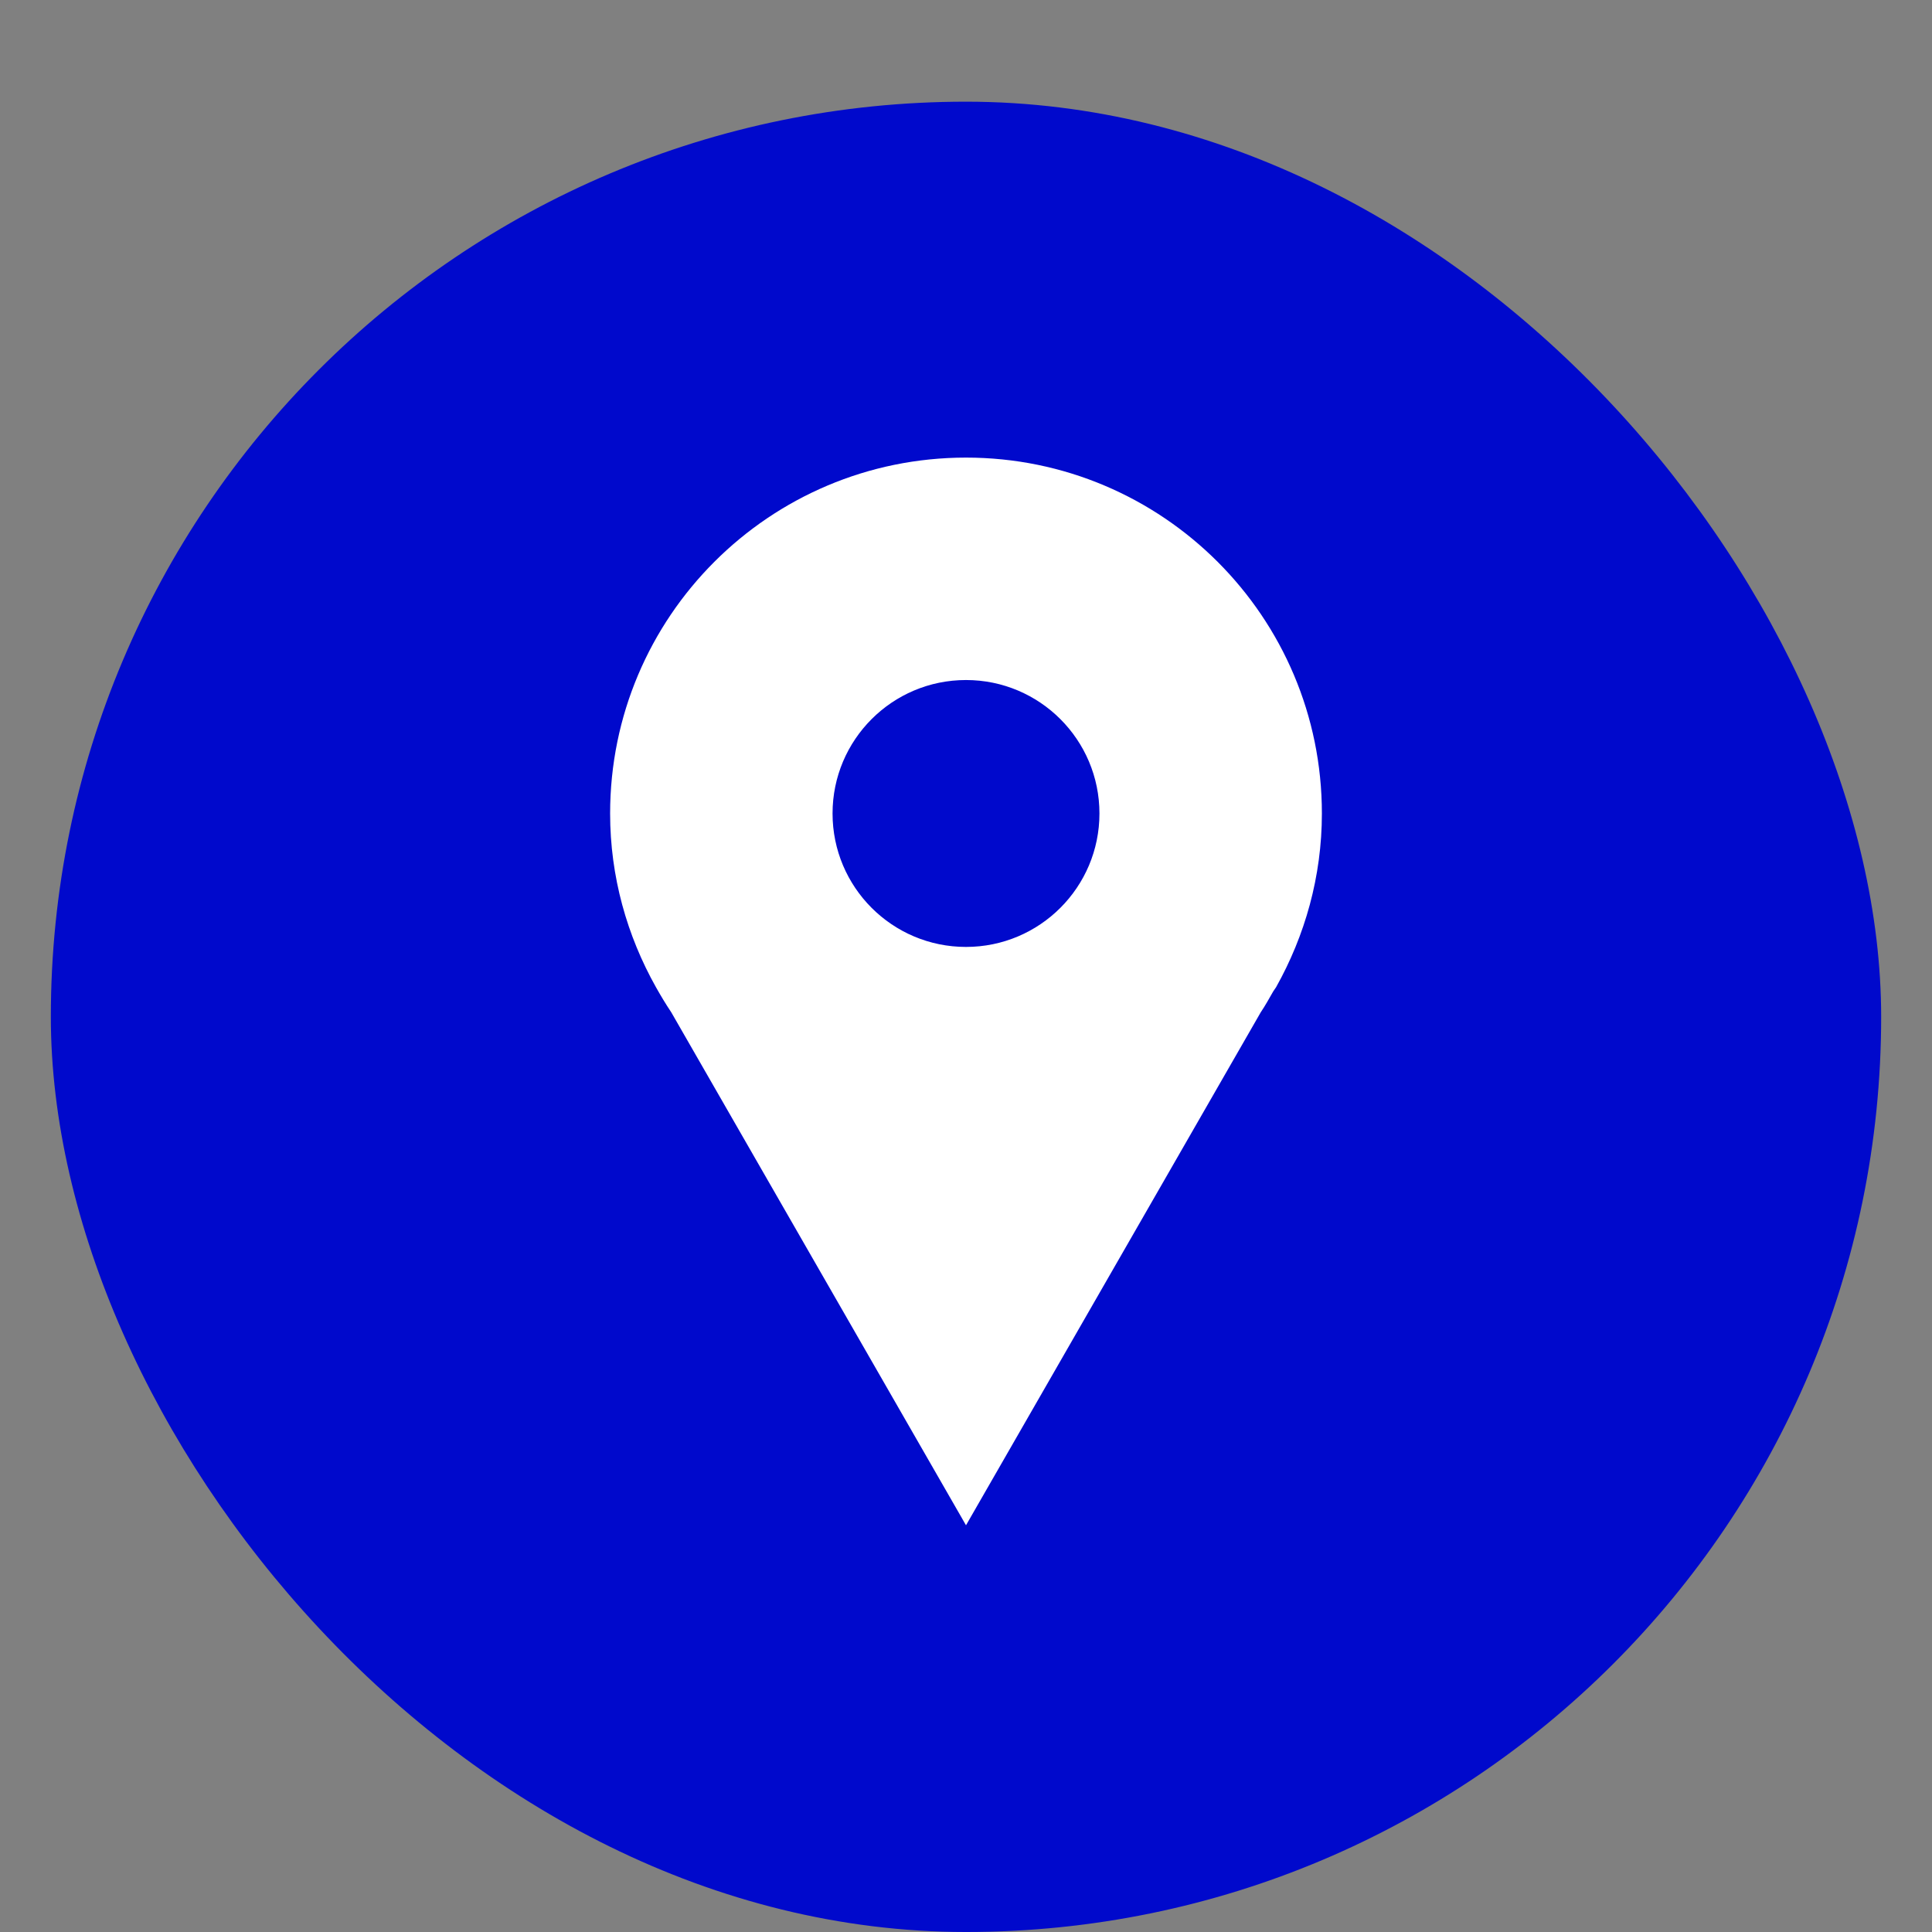 <svg width="54" height="54" viewBox="0 0 54 54" fill="none" xmlns="http://www.w3.org/2000/svg">
<rect x="0" y="0" width="54" height="54" fill="#808080" stroke="none"/>
<rect x="1.421" y="2.842" width="51.158" height="51.158" rx="25.579" fill="#0009CC"/>
<path d="M27 12.79C21.506 12.79 17.053 17.243 17.053 22.737C17.053 24.504 17.527 26.156 18.335 27.594C18.469 27.832 18.61 28.067 18.762 28.294L27 42.632L35.238 28.294C35.365 28.106 35.474 27.907 35.587 27.71L35.666 27.594C36.472 26.156 36.947 24.504 36.947 22.737C36.947 17.243 32.493 12.79 27 12.79V12.79ZM27 17.763C29.747 17.763 31.974 19.99 31.974 22.737C31.974 25.484 29.747 27.71 27 27.71C24.253 27.71 22.026 25.484 22.026 22.737C22.026 19.99 24.253 17.763 27 17.763Z" fill="white"/>
<path d="M27 16.52C23.566 16.52 20.783 19.303 20.783 22.737C20.783 26.17 23.566 28.954 27 28.954C30.433 28.954 33.217 26.17 33.217 22.737C33.217 19.303 30.433 16.52 27 16.52ZM27 19.007C29.06 19.007 30.73 20.677 30.73 22.737C30.73 24.797 29.06 26.467 27 26.467C24.939 26.467 23.27 24.797 23.27 22.737C23.27 20.677 24.939 19.007 27 19.007Z" fill="white"/>
</svg>
